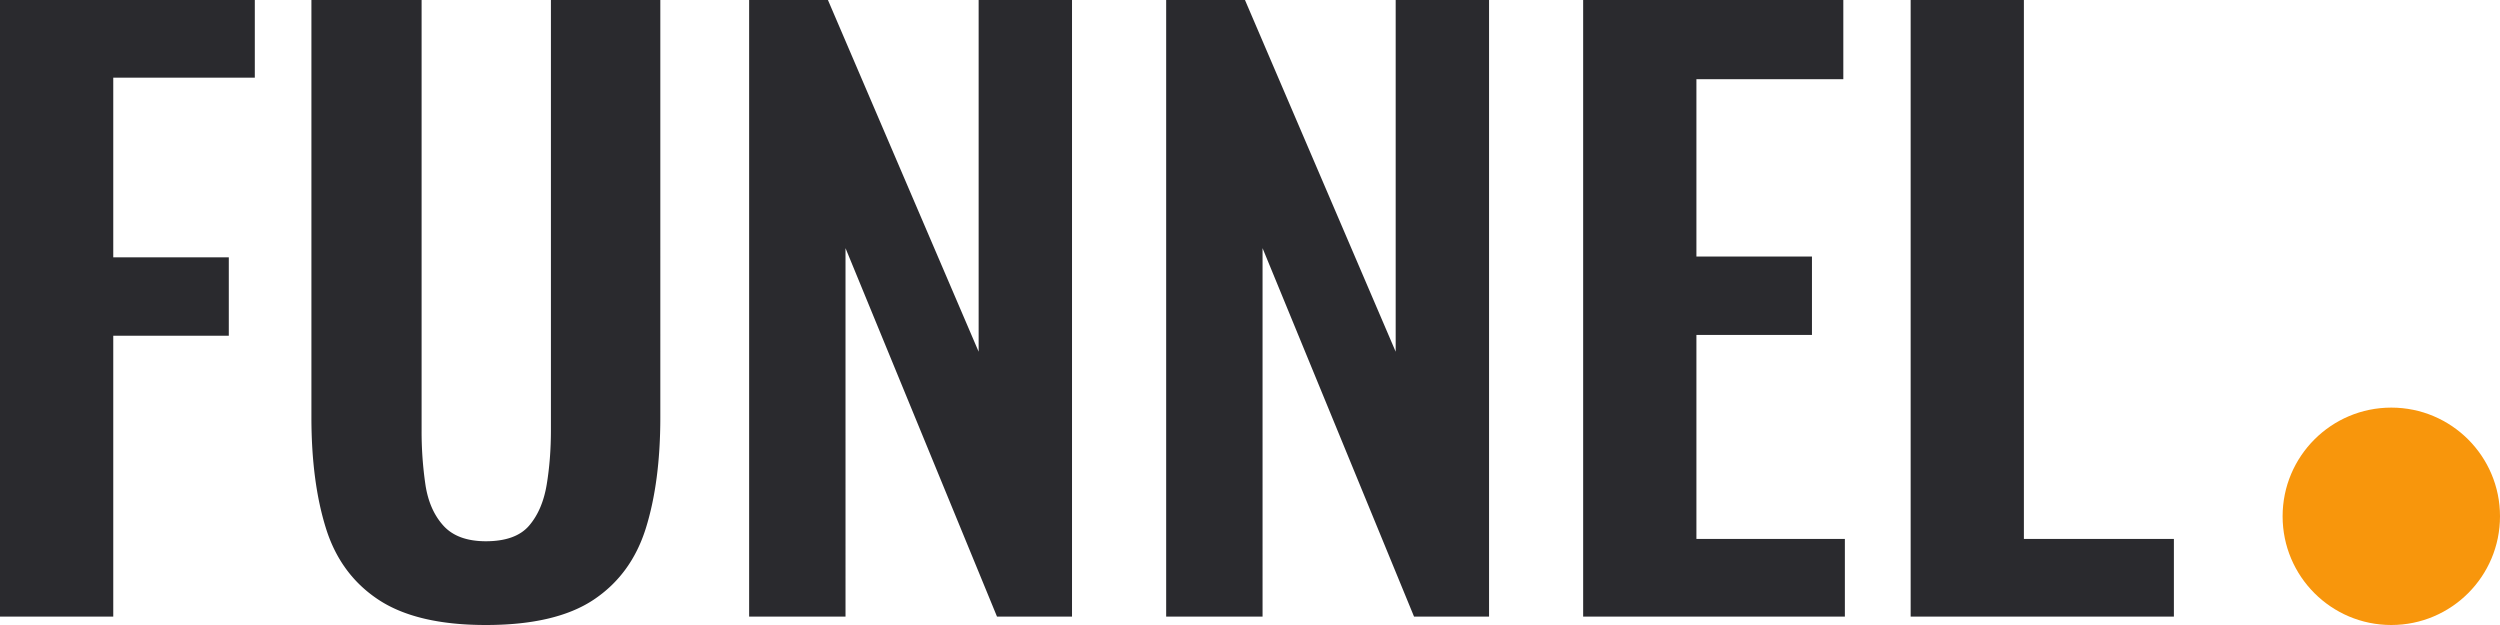 <svg width="92" height="23" viewBox="0 0 92 23" xmlns="http://www.w3.org/2000/svg">
    <g fill="none" fill-rule="evenodd">
        <path fill="#F6F6F7" d="M-16-24h375v957H-16z"/>
        <path fill="#FFF" d="M-16-24h375v71H-16z"/>
        <g>
            <circle fill="#F8960C" cx="88" cy="19" r="4"/>
            <path d="M4.168 22.692V12.354H8.42V9.47H4.168V2.857h5.209V0H0v22.692h4.168zM17.88 23c1.708 0 3.027-.308 3.956-.924.93-.617 1.573-1.495 1.93-2.634.356-1.14.534-2.502.534-4.09V0h-4.026v15.828c0 .71-.052 1.378-.155 2.003-.104.626-.32 1.13-.648 1.513-.329.383-.859.574-1.591.574-.695 0-1.216-.191-1.563-.574-.347-.383-.568-.887-.662-1.513a13.512 13.512 0 0 1-.14-2.003V0H11.46v15.352c0 1.588.178 2.95.535 4.09.356 1.14 1.004 2.017 1.943 2.634.938.616 2.252.924 3.942.924zm13.235-.308V9.132l5.575 13.56h2.76V0h-3.436v12.943L30.468 0h-2.9v22.692h3.548zm15.347 0V9.132l5.575 13.56h2.76V0h-3.436v12.943L45.815 0h-2.9v22.692h3.548zm21.429 0v-2.858h-5.463v-7.508h4.252V9.441h-4.252V2.914h5.406V0h-9.574v22.692h9.63zm12.108 0v-2.858h-5.52V0h-4.167v22.692H80z" fill="#2A2A2E" fill-rule="nonzero"/>
        </g>
    </g>
</svg>
